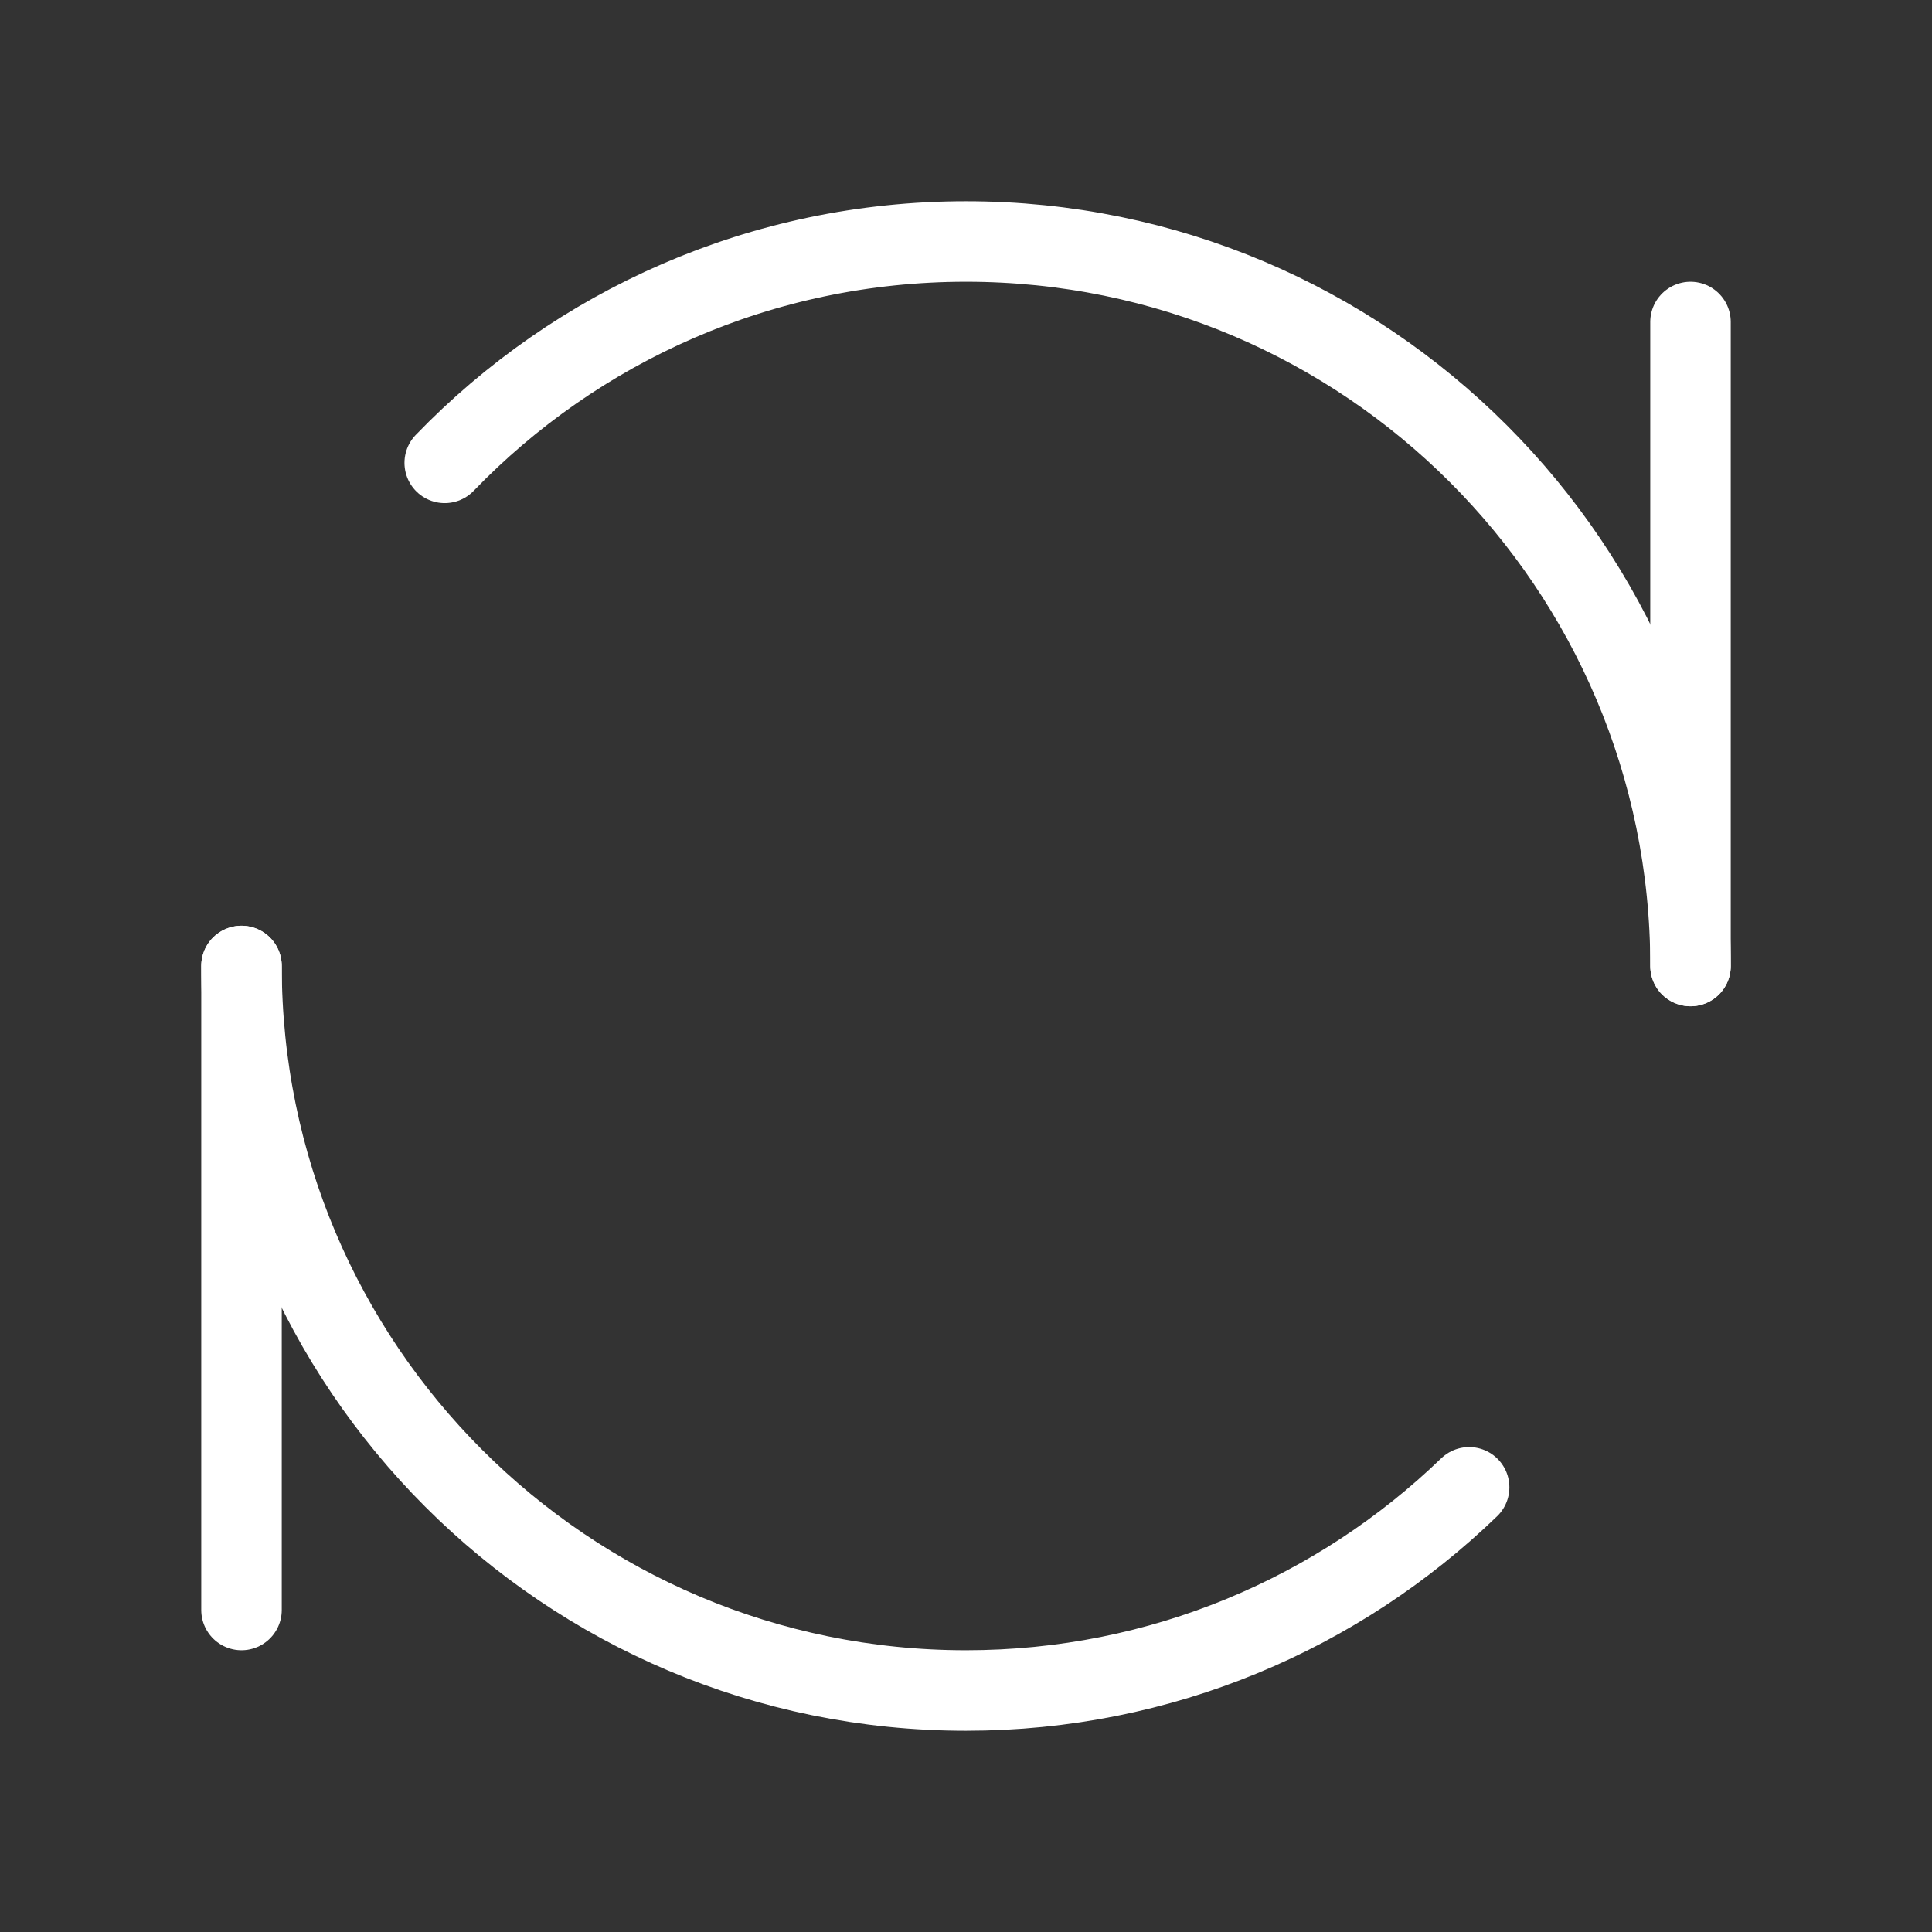 <?xml version="1.0" encoding="UTF-8"?><svg width="20" height="20" viewBox="0 0 48 48" fill="none" xmlns="http://www.w3.org/2000/svg"><rect x="0" y="0" width="48" height="48" fill="#333333" stroke="none"/><path d="M42 8V24" stroke="#FFF" stroke-width="2" stroke-linecap="round" stroke-linejoin="round"/><path d="M6 24L6 40" stroke="#FFF" stroke-width="2" stroke-linecap="round" stroke-linejoin="round"/><path d="M6 24C6 33.941 14.059 42 24 42C28.856 42 33.262 40.077 36.5 36.952" stroke="#FFF" stroke-width="2" stroke-linecap="round" stroke-linejoin="round"/><path d="M42.001 24C42.001 14.059 33.942 6 24.001 6C18.915 6 14.322 8.109 11.049 11.5" stroke="#FFF" stroke-width="2" stroke-linecap="round" stroke-linejoin="round"/></svg>
